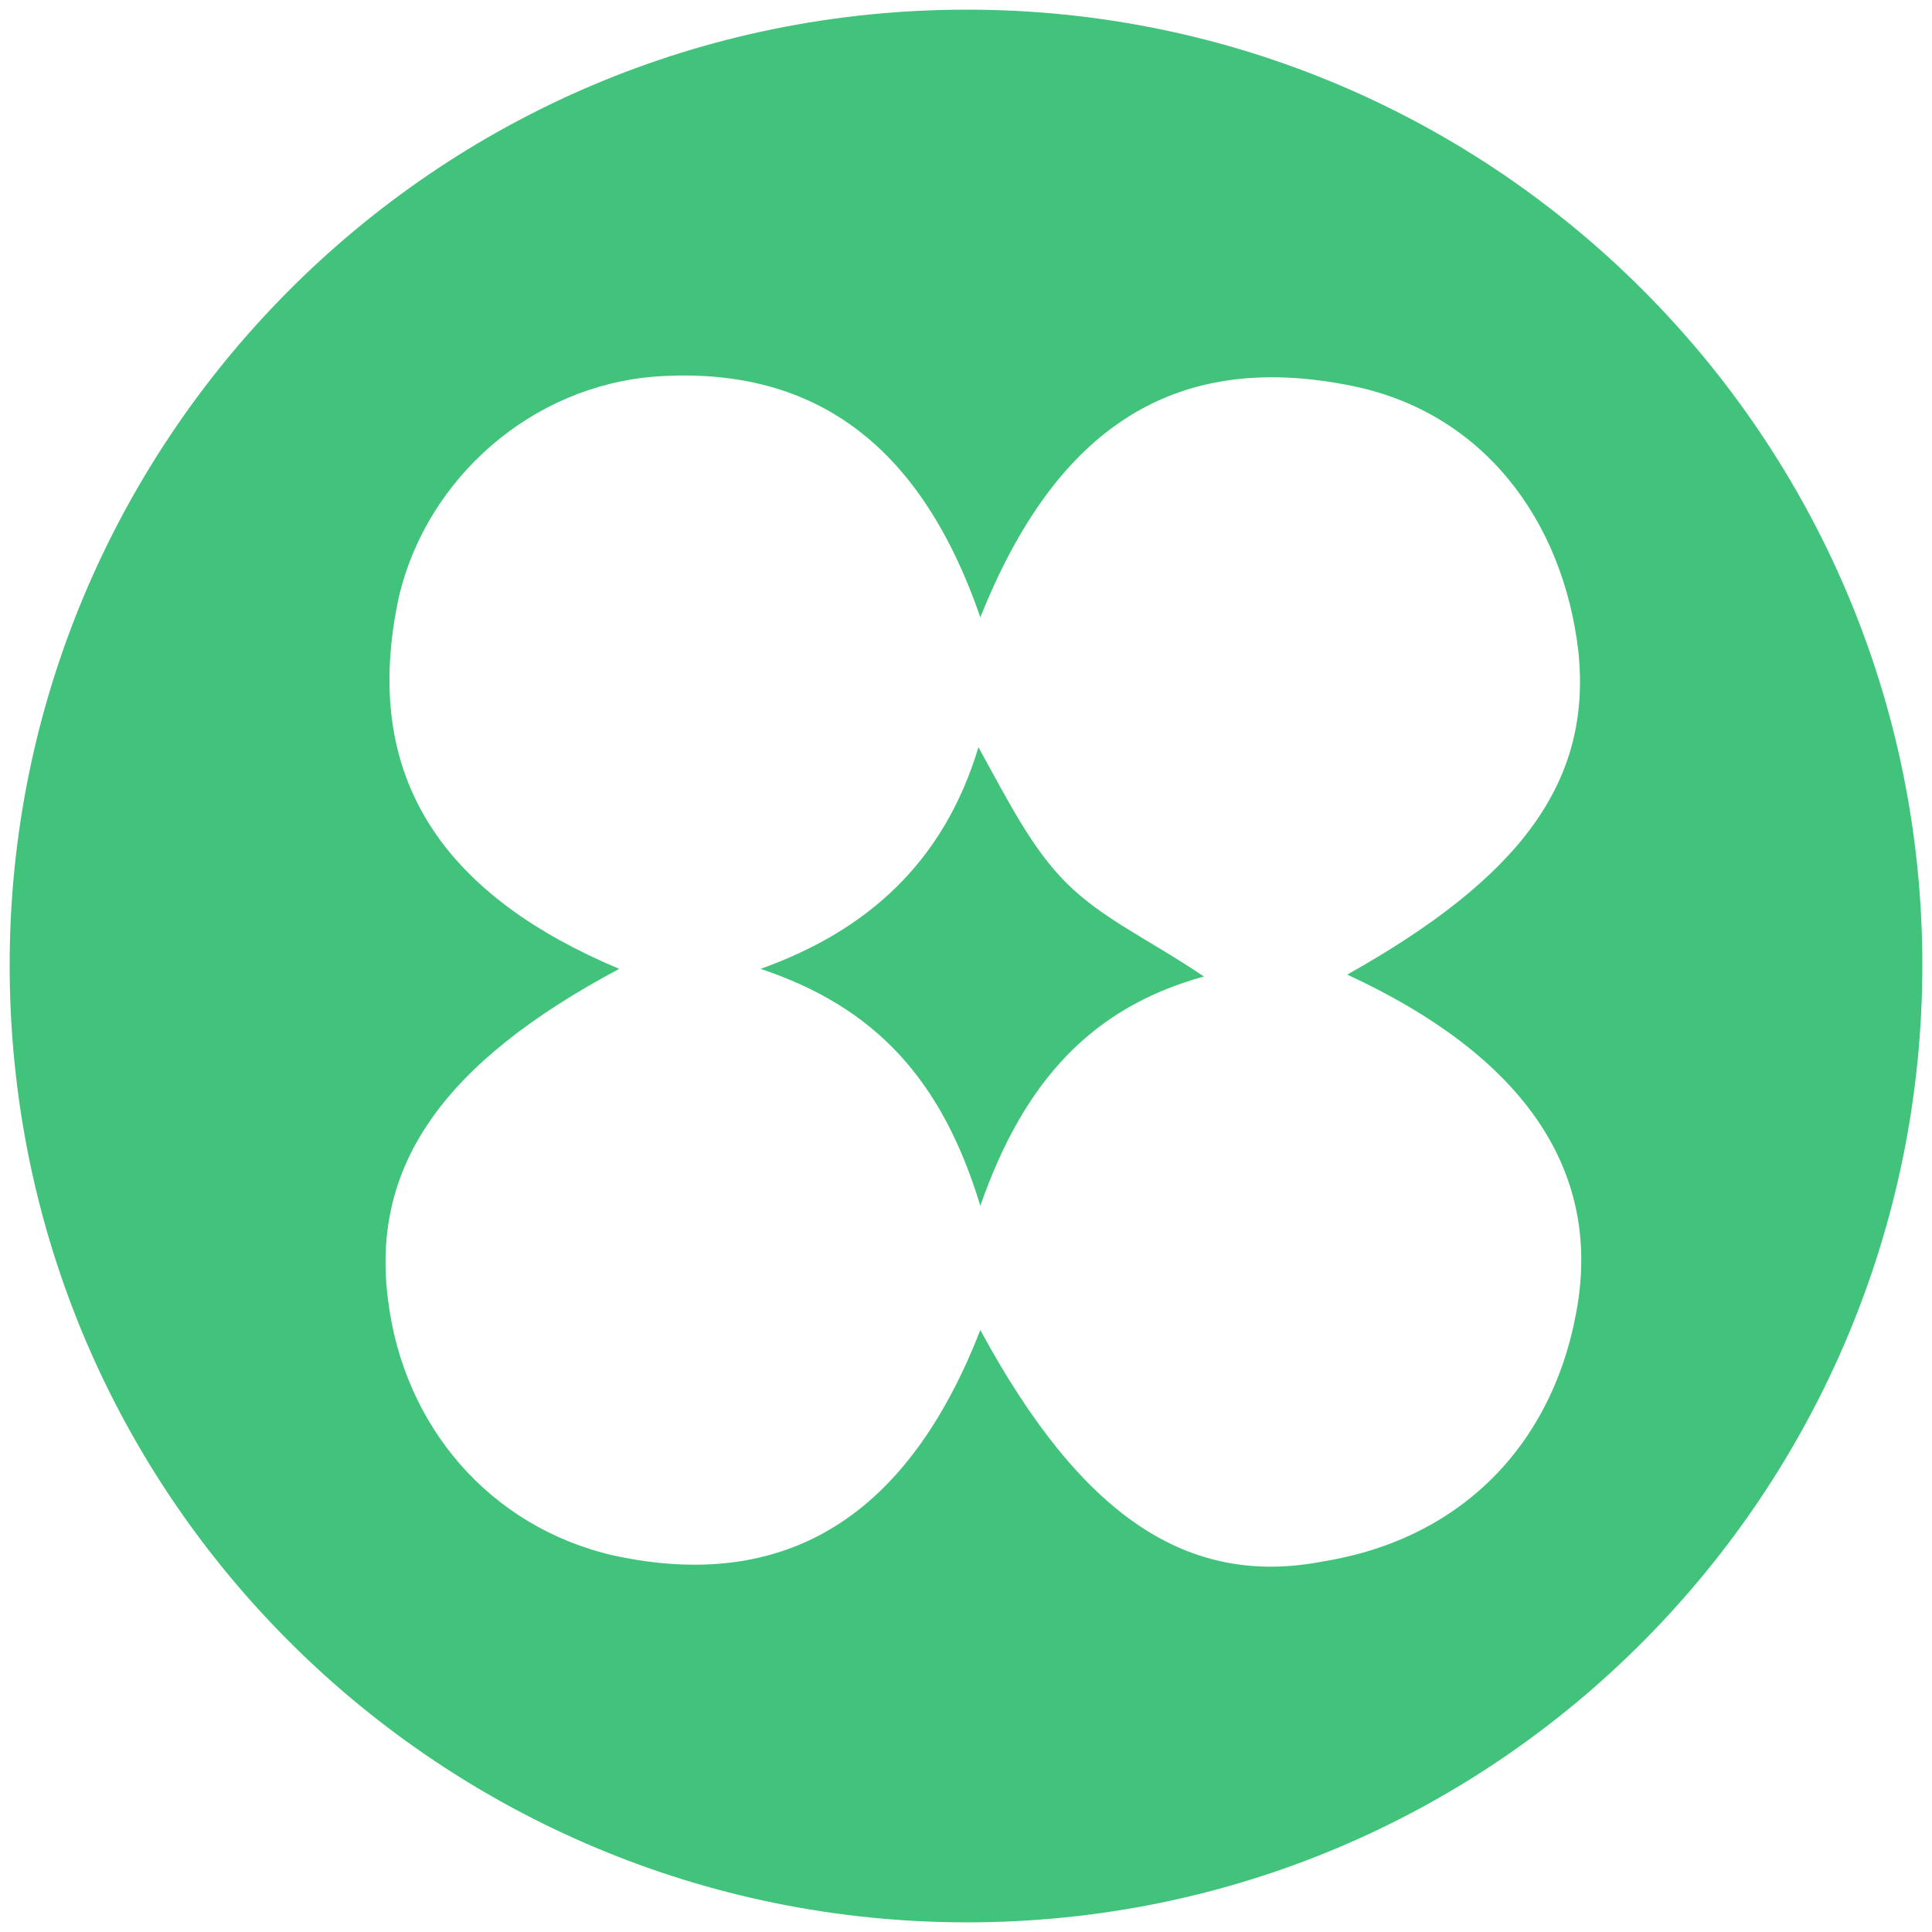 <svg xmlns="http://www.w3.org/2000/svg" viewBox="0 0 1000 1000" fill="#42C37B"><path d="M500.496 995.003c275.935 0 494.507-224.506 494.507-495.496C995.003 226.54 773.464 5 500.496 5 223.572 5 5 229.506 5 499.507c0 276.924 224.506 495.496 495.496 495.496zM200.825 672.585c-8.901-69.231 28.681-122.638 119.67-171.1-87.033-36.593-135.494-95.934-113.736-193.847 14.835-60.33 68.242-107.802 132.528-112.747 85.055-5.934 138.462 38.571 168.132 124.616 37.583-93.957 96.924-139.452 192.858-119.671 67.253 13.846 108.792 69.23 116.704 137.473 6.923 67.253-29.67 116.703-119.671 167.143 90 41.539 129.56 98.902 119.67 168.133-10.878 73.187-59.34 123.626-131.538 135.495-70.22 13.846-125.605-22.748-178.023-119.671-34.615 89.011-93.956 137.473-189.89 116.704-64.286-14.836-108.792-67.253-116.704-132.528zm192.858-171.1c59.34 19.78 93.956 57.363 113.736 122.638 22.748-65.275 58.352-102.858 115.715-118.682-27.692-18.791-52.418-29.67-71.21-48.461-17.801-17.803-29.67-41.54-45.494-70.22-17.802 59.34-57.363 94.945-112.747 114.725z"/></svg>
